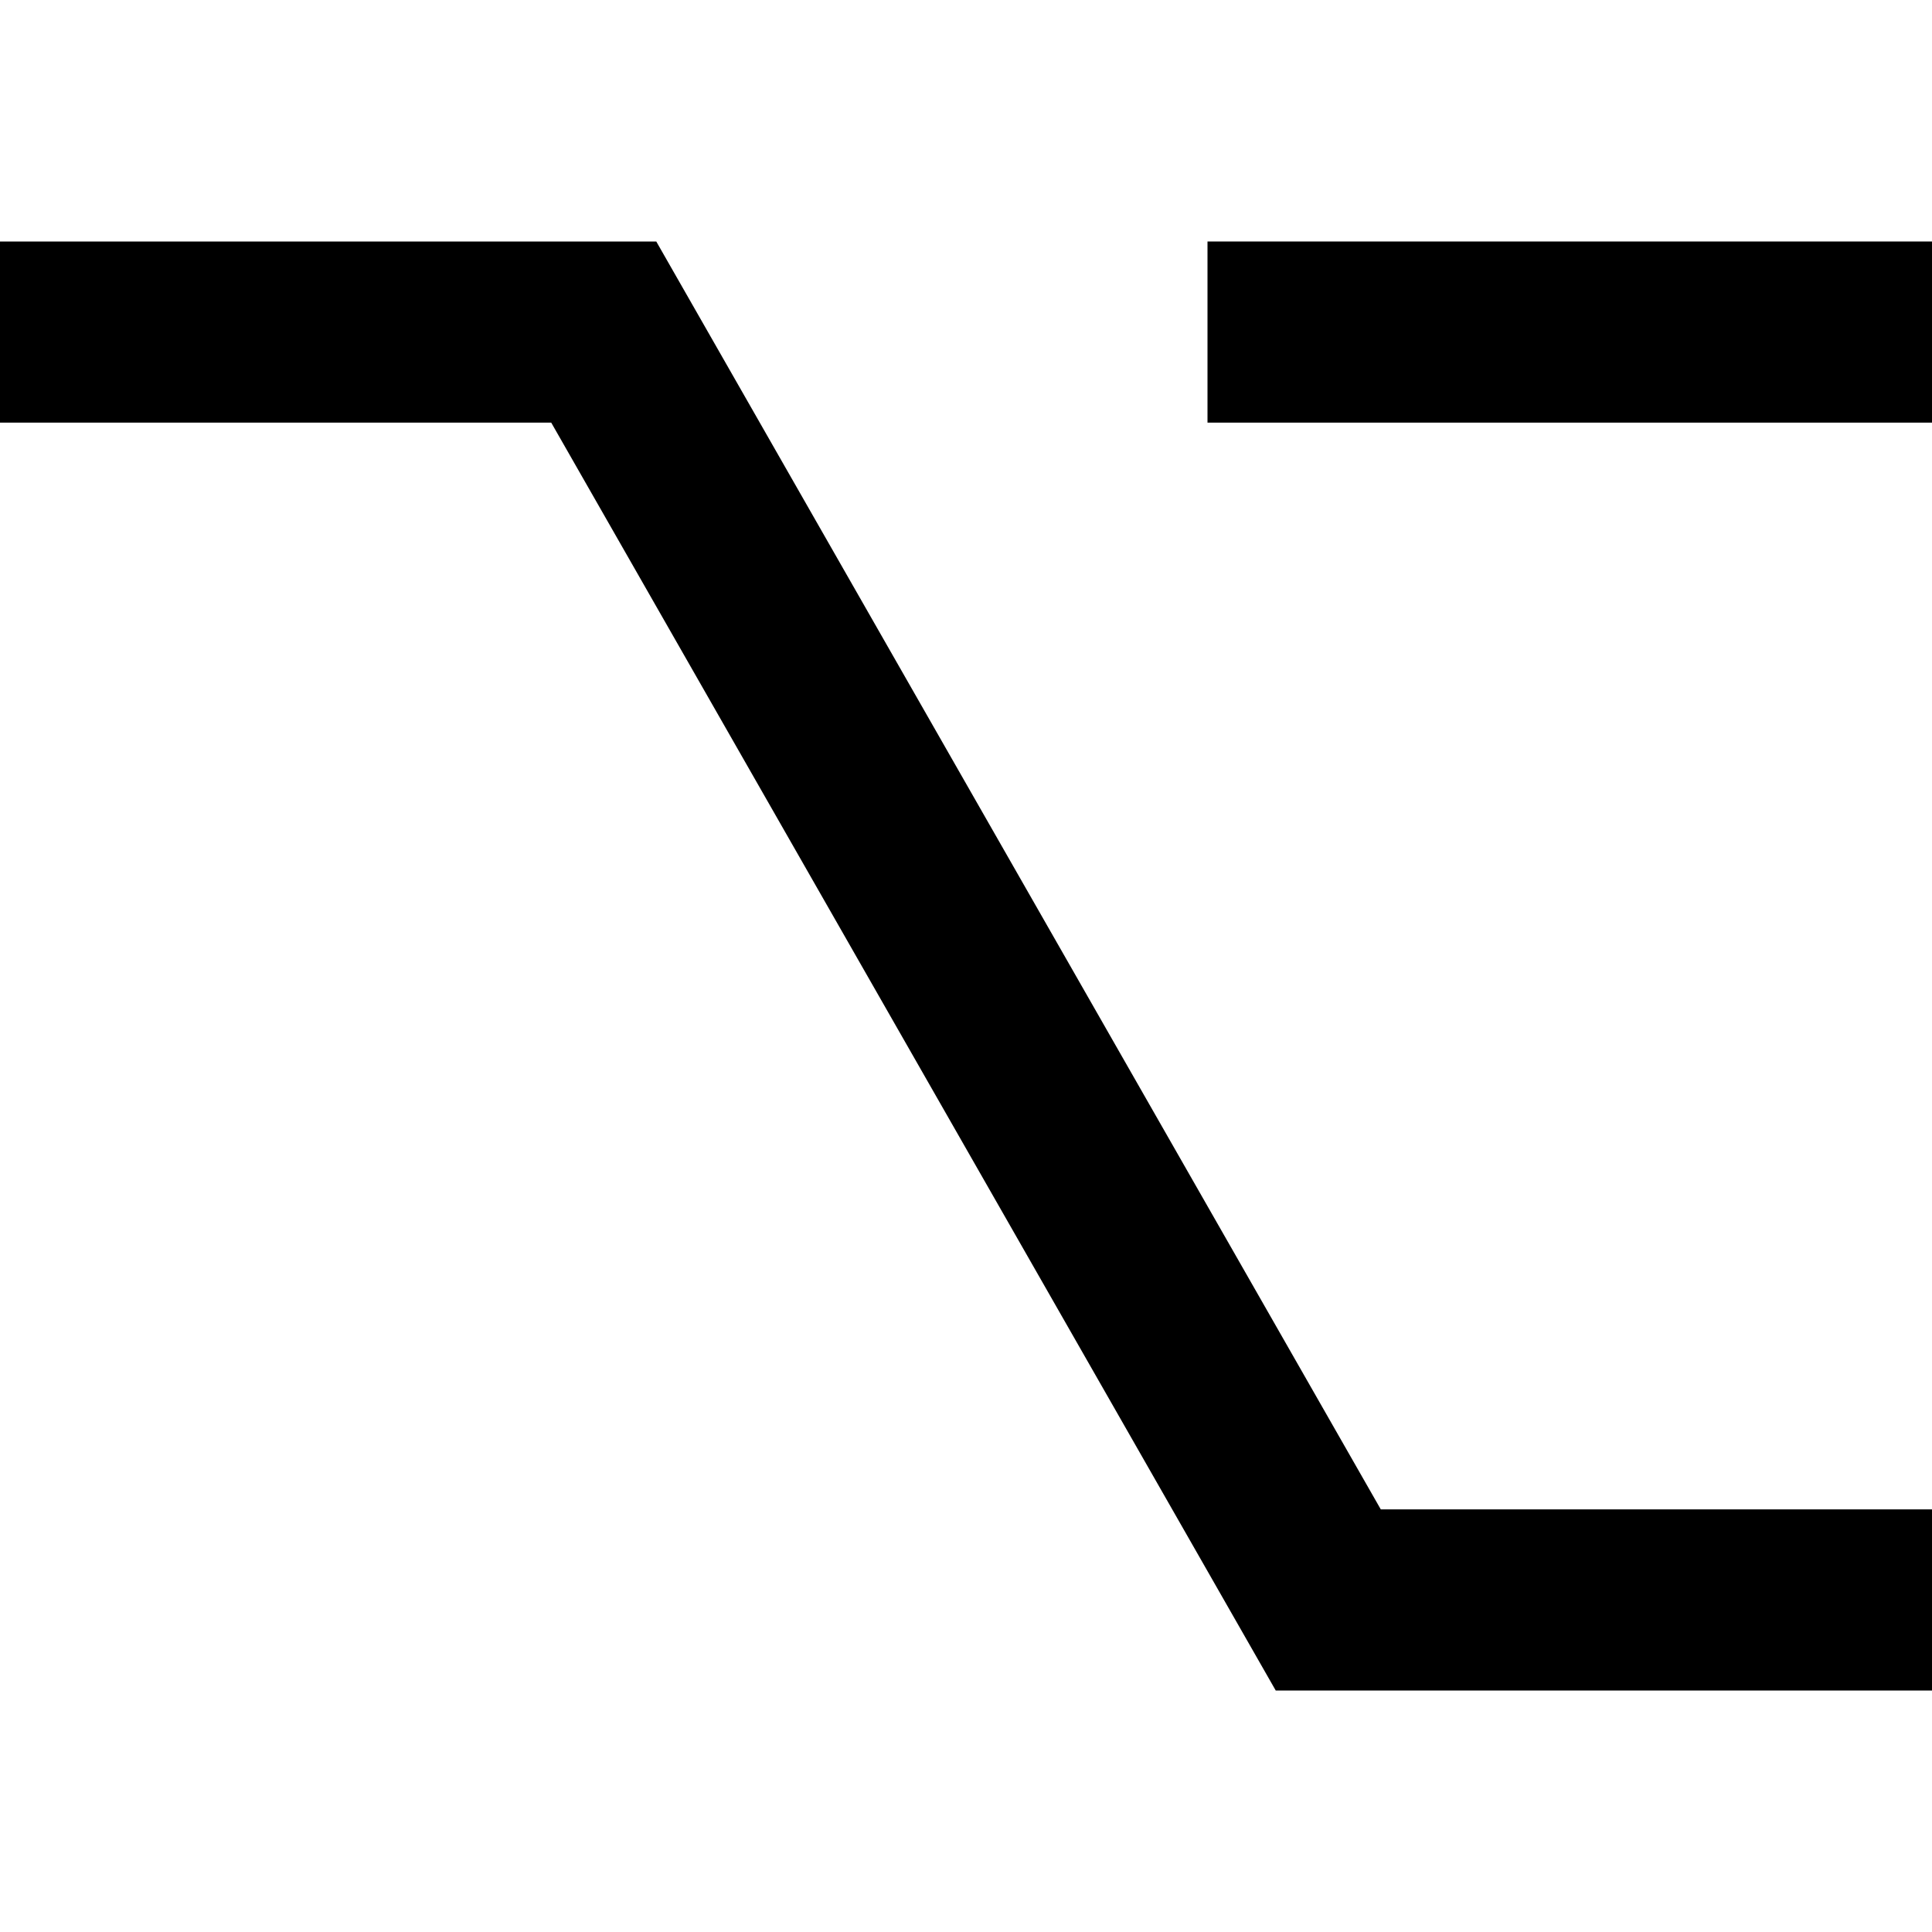 <svg width="16" height="16" viewBox="0 0 16 16" fill="none" xmlns="http://www.w3.org/2000/svg">
<path d="M0 3.5H4.565L10.565 14H16V12.5H11.435L5.435 2H0V3.5Z" fill="black"/>
<path d="M10 3.5H16V2H10V3.5Z" fill="black"/>
</svg>
